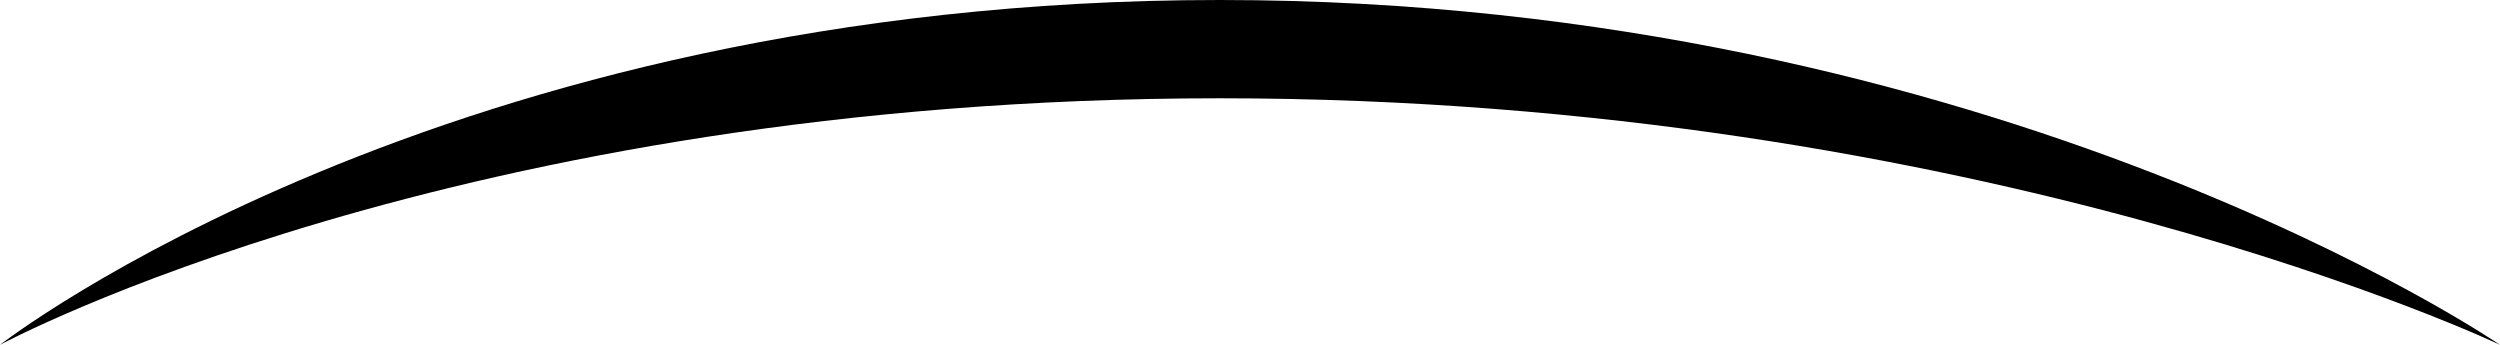 <?xml version="1.0" encoding="utf-8"?>
<!-- Generator: Adobe Illustrator 17.0.0, SVG Export Plug-In . SVG Version: 6.00 Build 0)  -->
<!DOCTYPE svg PUBLIC "-//W3C//DTD SVG 1.1//EN" "http://www.w3.org/Graphics/SVG/1.1/DTD/svg11.dtd">
<svg version="1.1" id="层_1" xmlns="http://www.w3.org/2000/svg" xmlns:xlink="http://www.w3.org/1999/xlink" x="0px" y="0px"
	 width="29px" height="4px" viewBox="0 0 29 4" enable-background="new 0 0 29 4" xml:space="preserve">
<path fill-rule="evenodd" clip-rule="evenodd" d="M0,4c0,0,5.3-2.86,14.15-2.86C22.99,1.14,29,4,29,4s-5.84-4-14.85-4
	C5.13,0,0,4,0,4z"/>
</svg>
